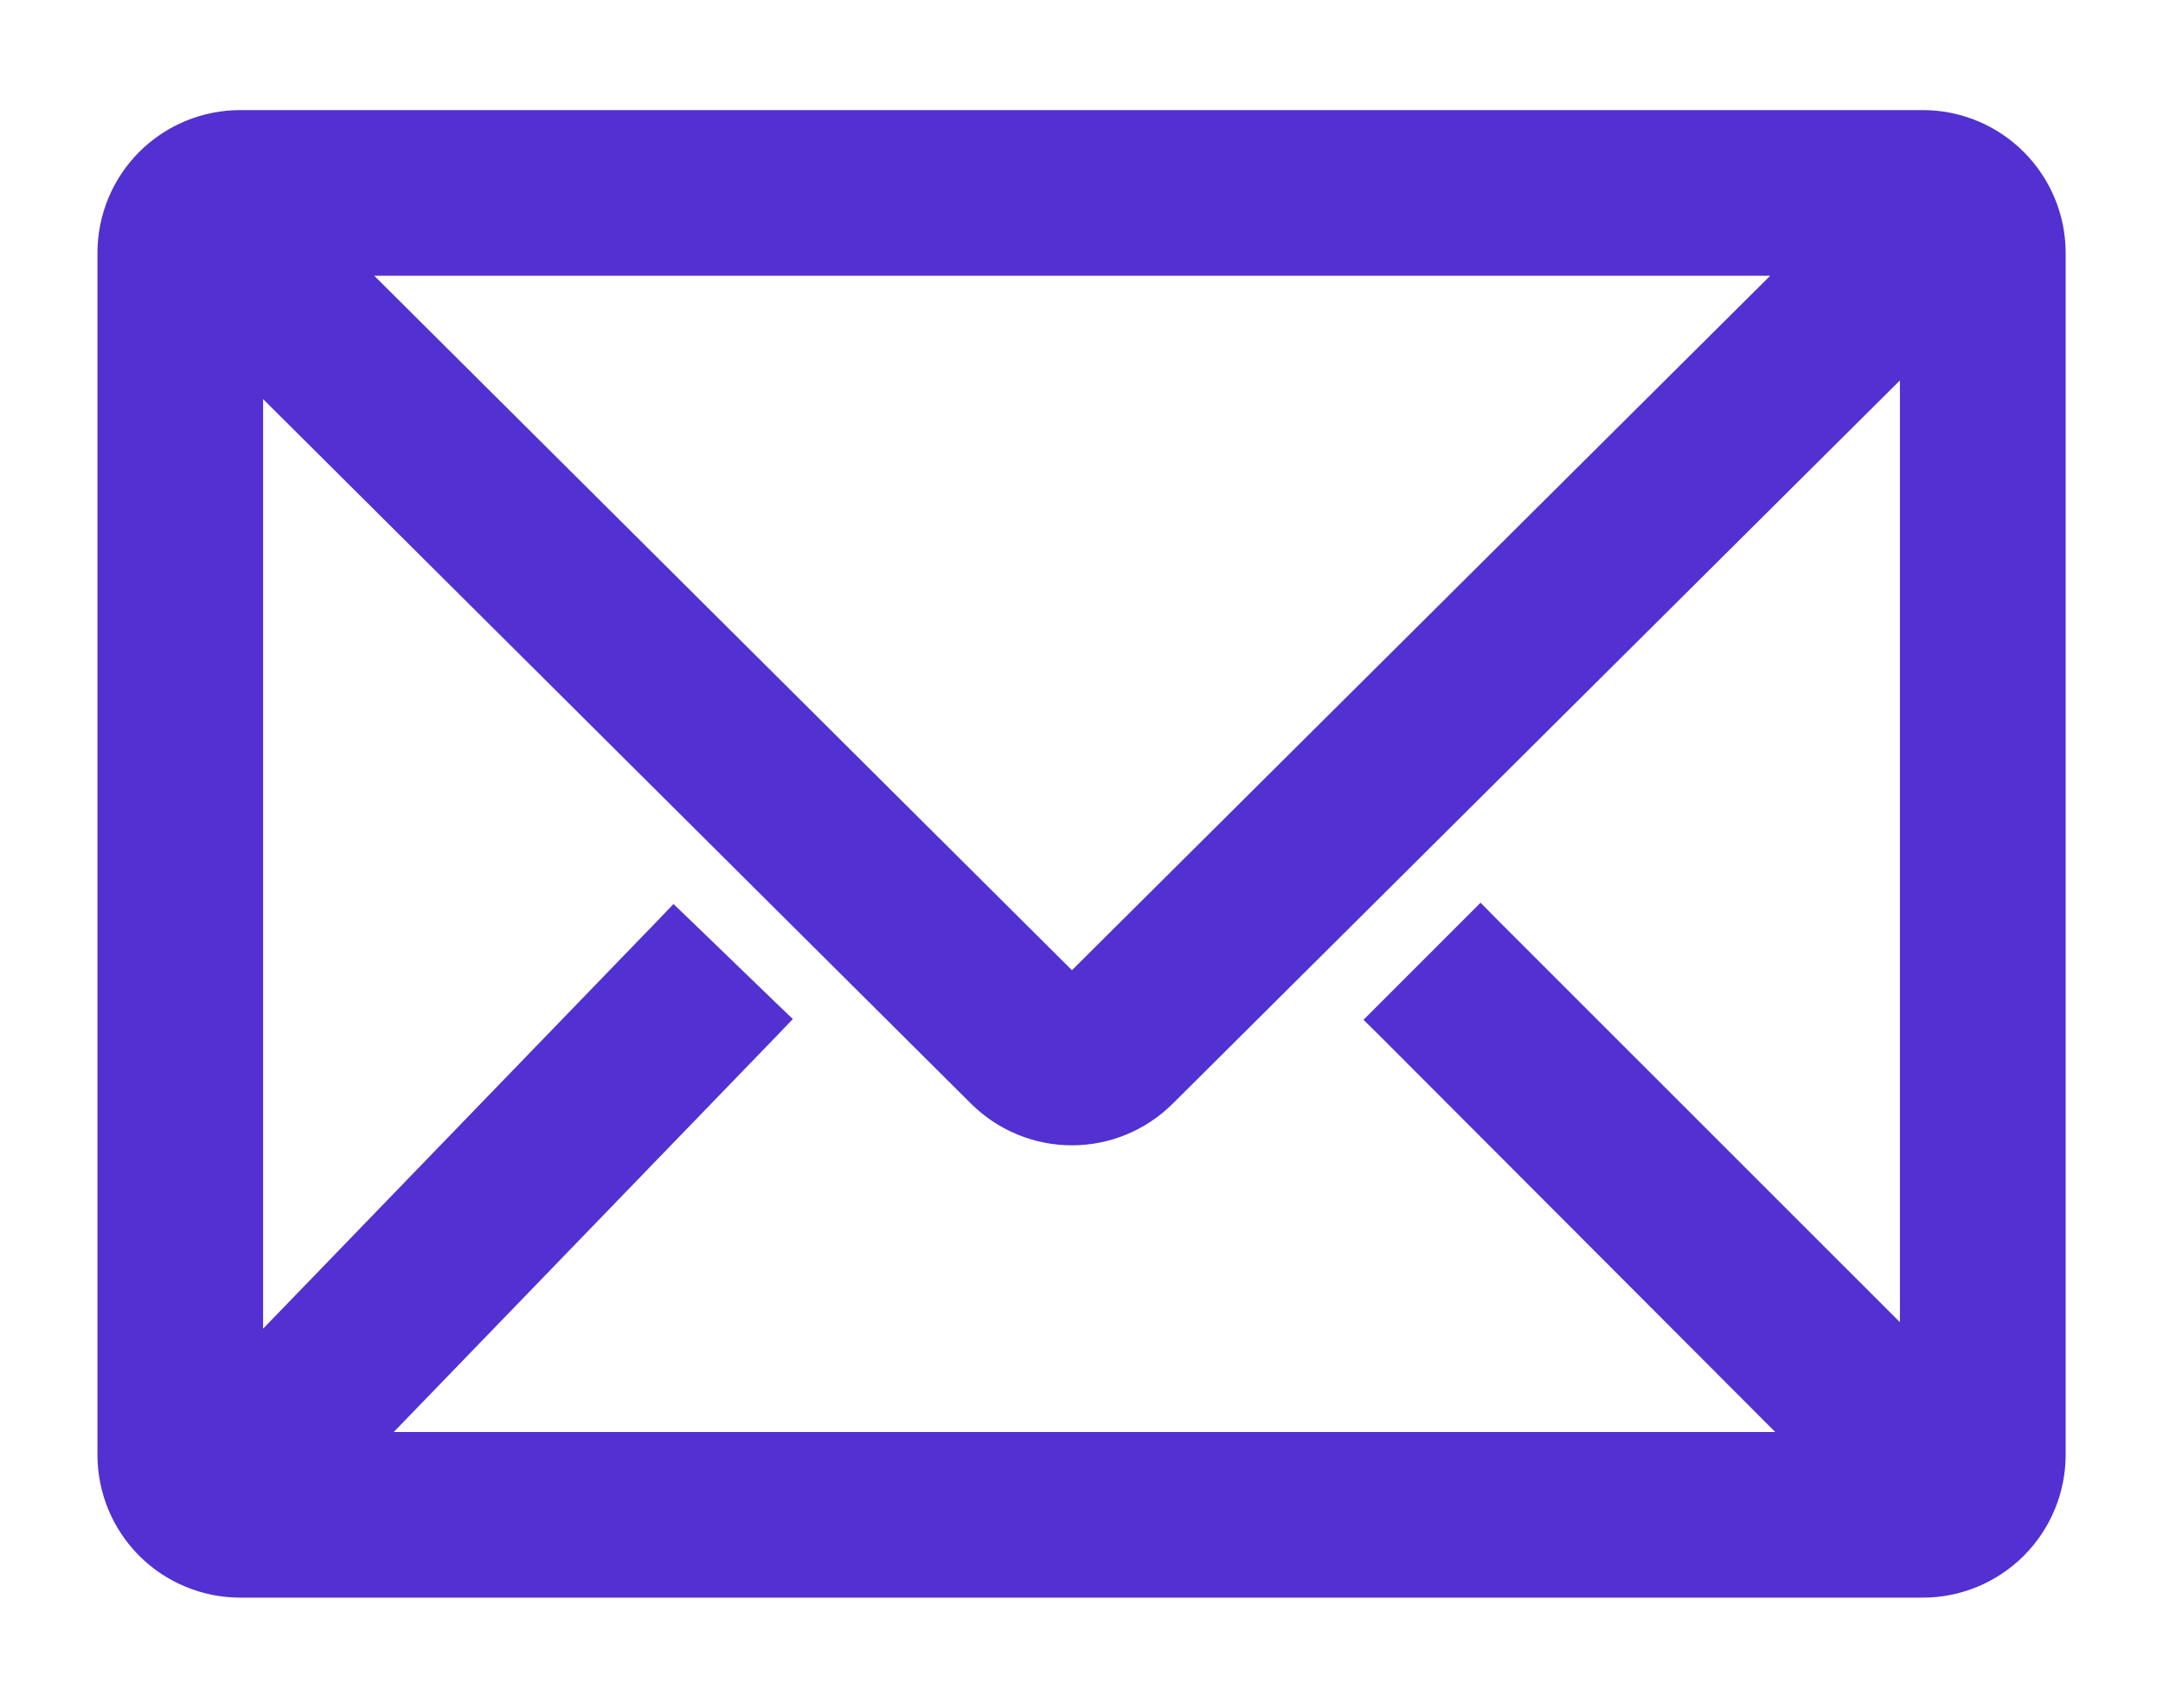 <svg width="19" height="15" viewBox="0 0 19 15" fill="none" xmlns="http://www.w3.org/2000/svg">
<path d="M12.19 9.027L15.835 12.678H3.223L6.754 9.026L6.823 8.954L6.751 8.885L5.991 8.151L5.919 8.082L5.85 8.154L2.211 11.918V3.265L8.601 9.624L8.601 9.624C8.818 9.839 9.11 9.96 9.416 9.96C9.721 9.96 10.014 9.839 10.23 9.624L10.23 9.624L16.789 3.101V11.855L13.075 8.142L13.005 8.071L12.934 8.142L12.19 8.886L12.119 8.957L12.19 9.027ZM16.889 1.067H2.111C1.805 1.067 1.511 1.188 1.294 1.405C1.077 1.622 0.956 1.916 0.956 2.222V12.778C0.956 13.084 1.077 13.378 1.294 13.595C1.511 13.812 1.805 13.933 2.111 13.933H16.889C17.195 13.933 17.489 13.812 17.706 13.595C17.923 13.378 18.045 13.084 18.045 12.778V2.222C18.045 1.916 17.923 1.622 17.706 1.405C17.489 1.188 17.195 1.067 16.889 1.067ZM9.416 8.663L3.045 2.322H15.792L9.416 8.663Z" fill="#5330D1" stroke="#5330D1" stroke-width="0.2"/>
</svg>
